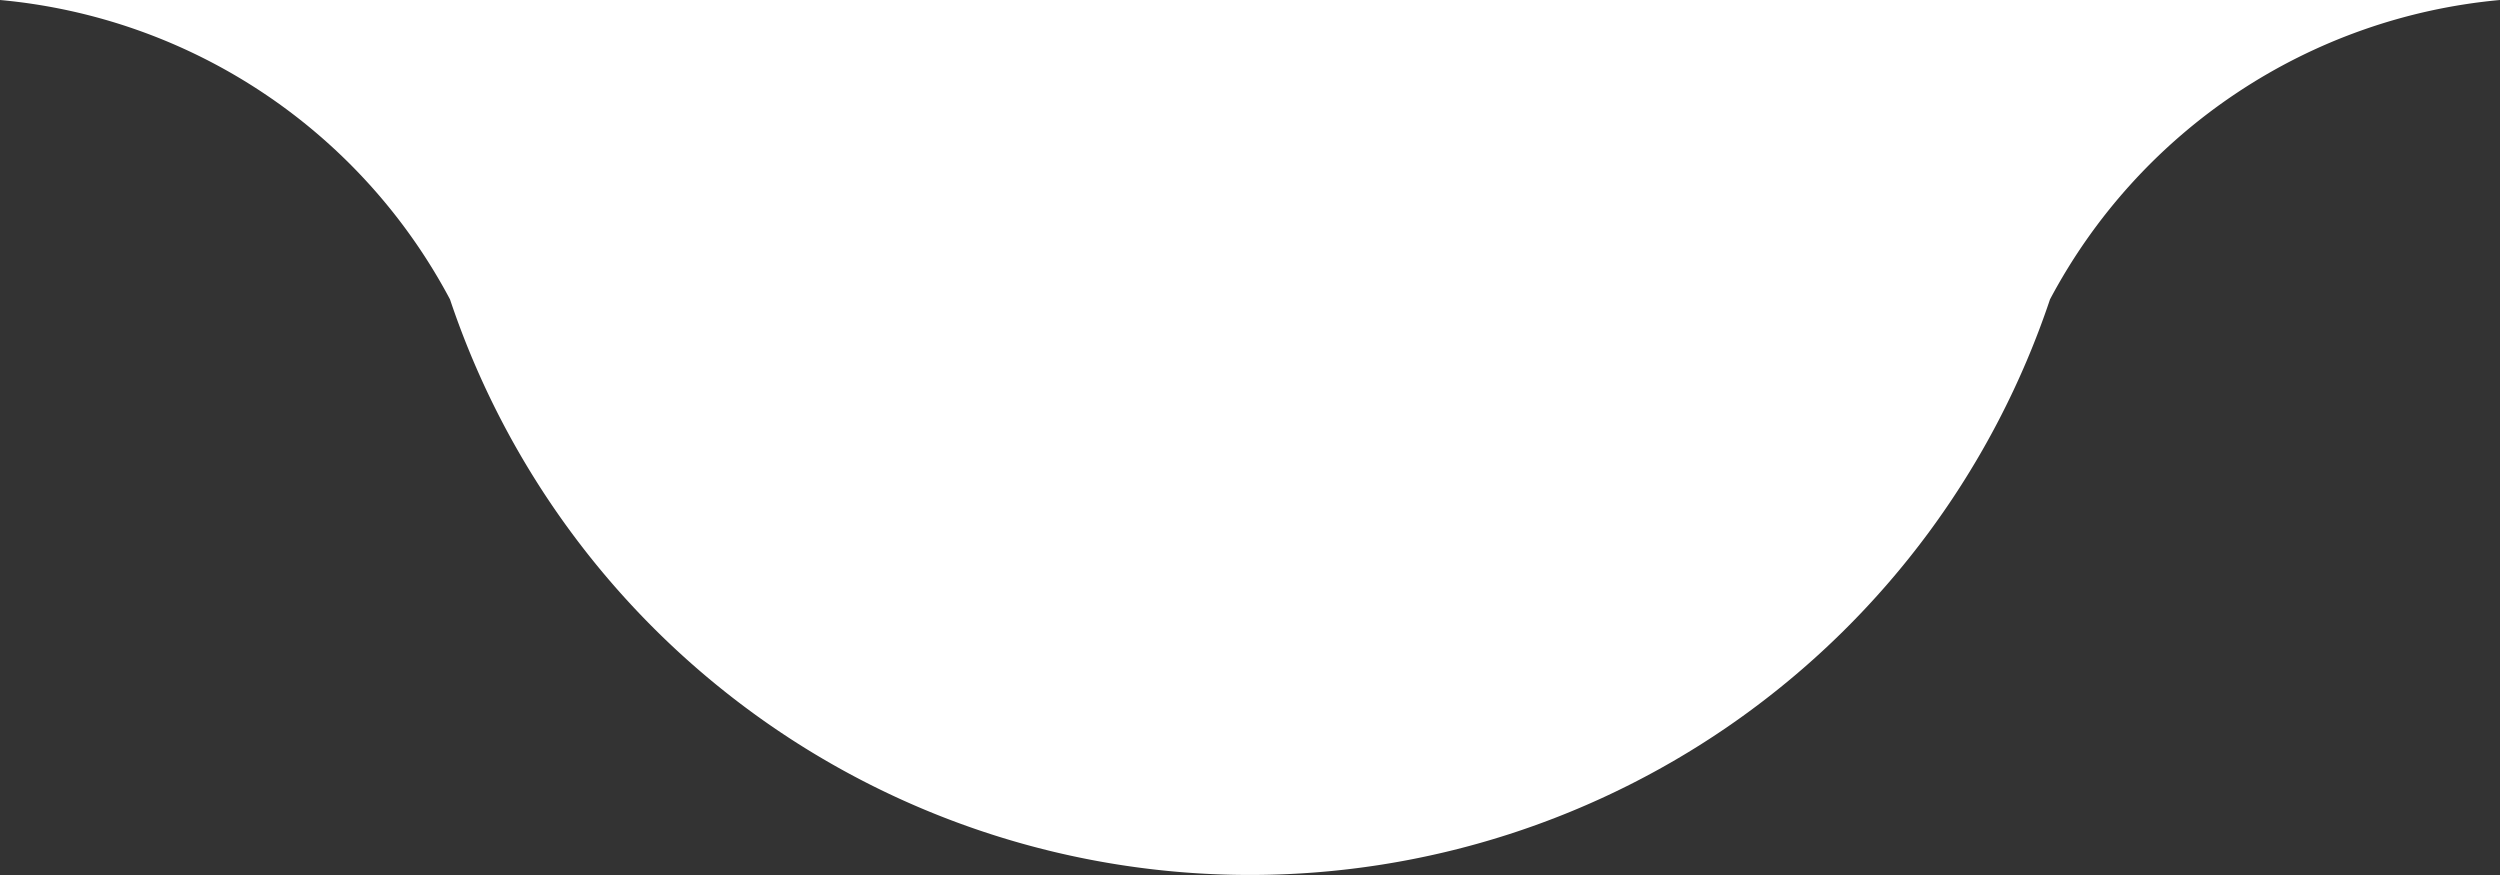 <svg xmlns="http://www.w3.org/2000/svg" width="80" height="28" viewBox="0 0 80 28"><rect x="0" y="0" width="80" height="28" fill="#333333" stroke="none"/><title>service-bottom</title><path d="M80,0A18.17,18.17,0,0,0,65.6,9.58a27,27,0,0,1-51.2,0A18.17,18.17,0,0,0,0,0H80Z" style="fill:#fff"/></svg>